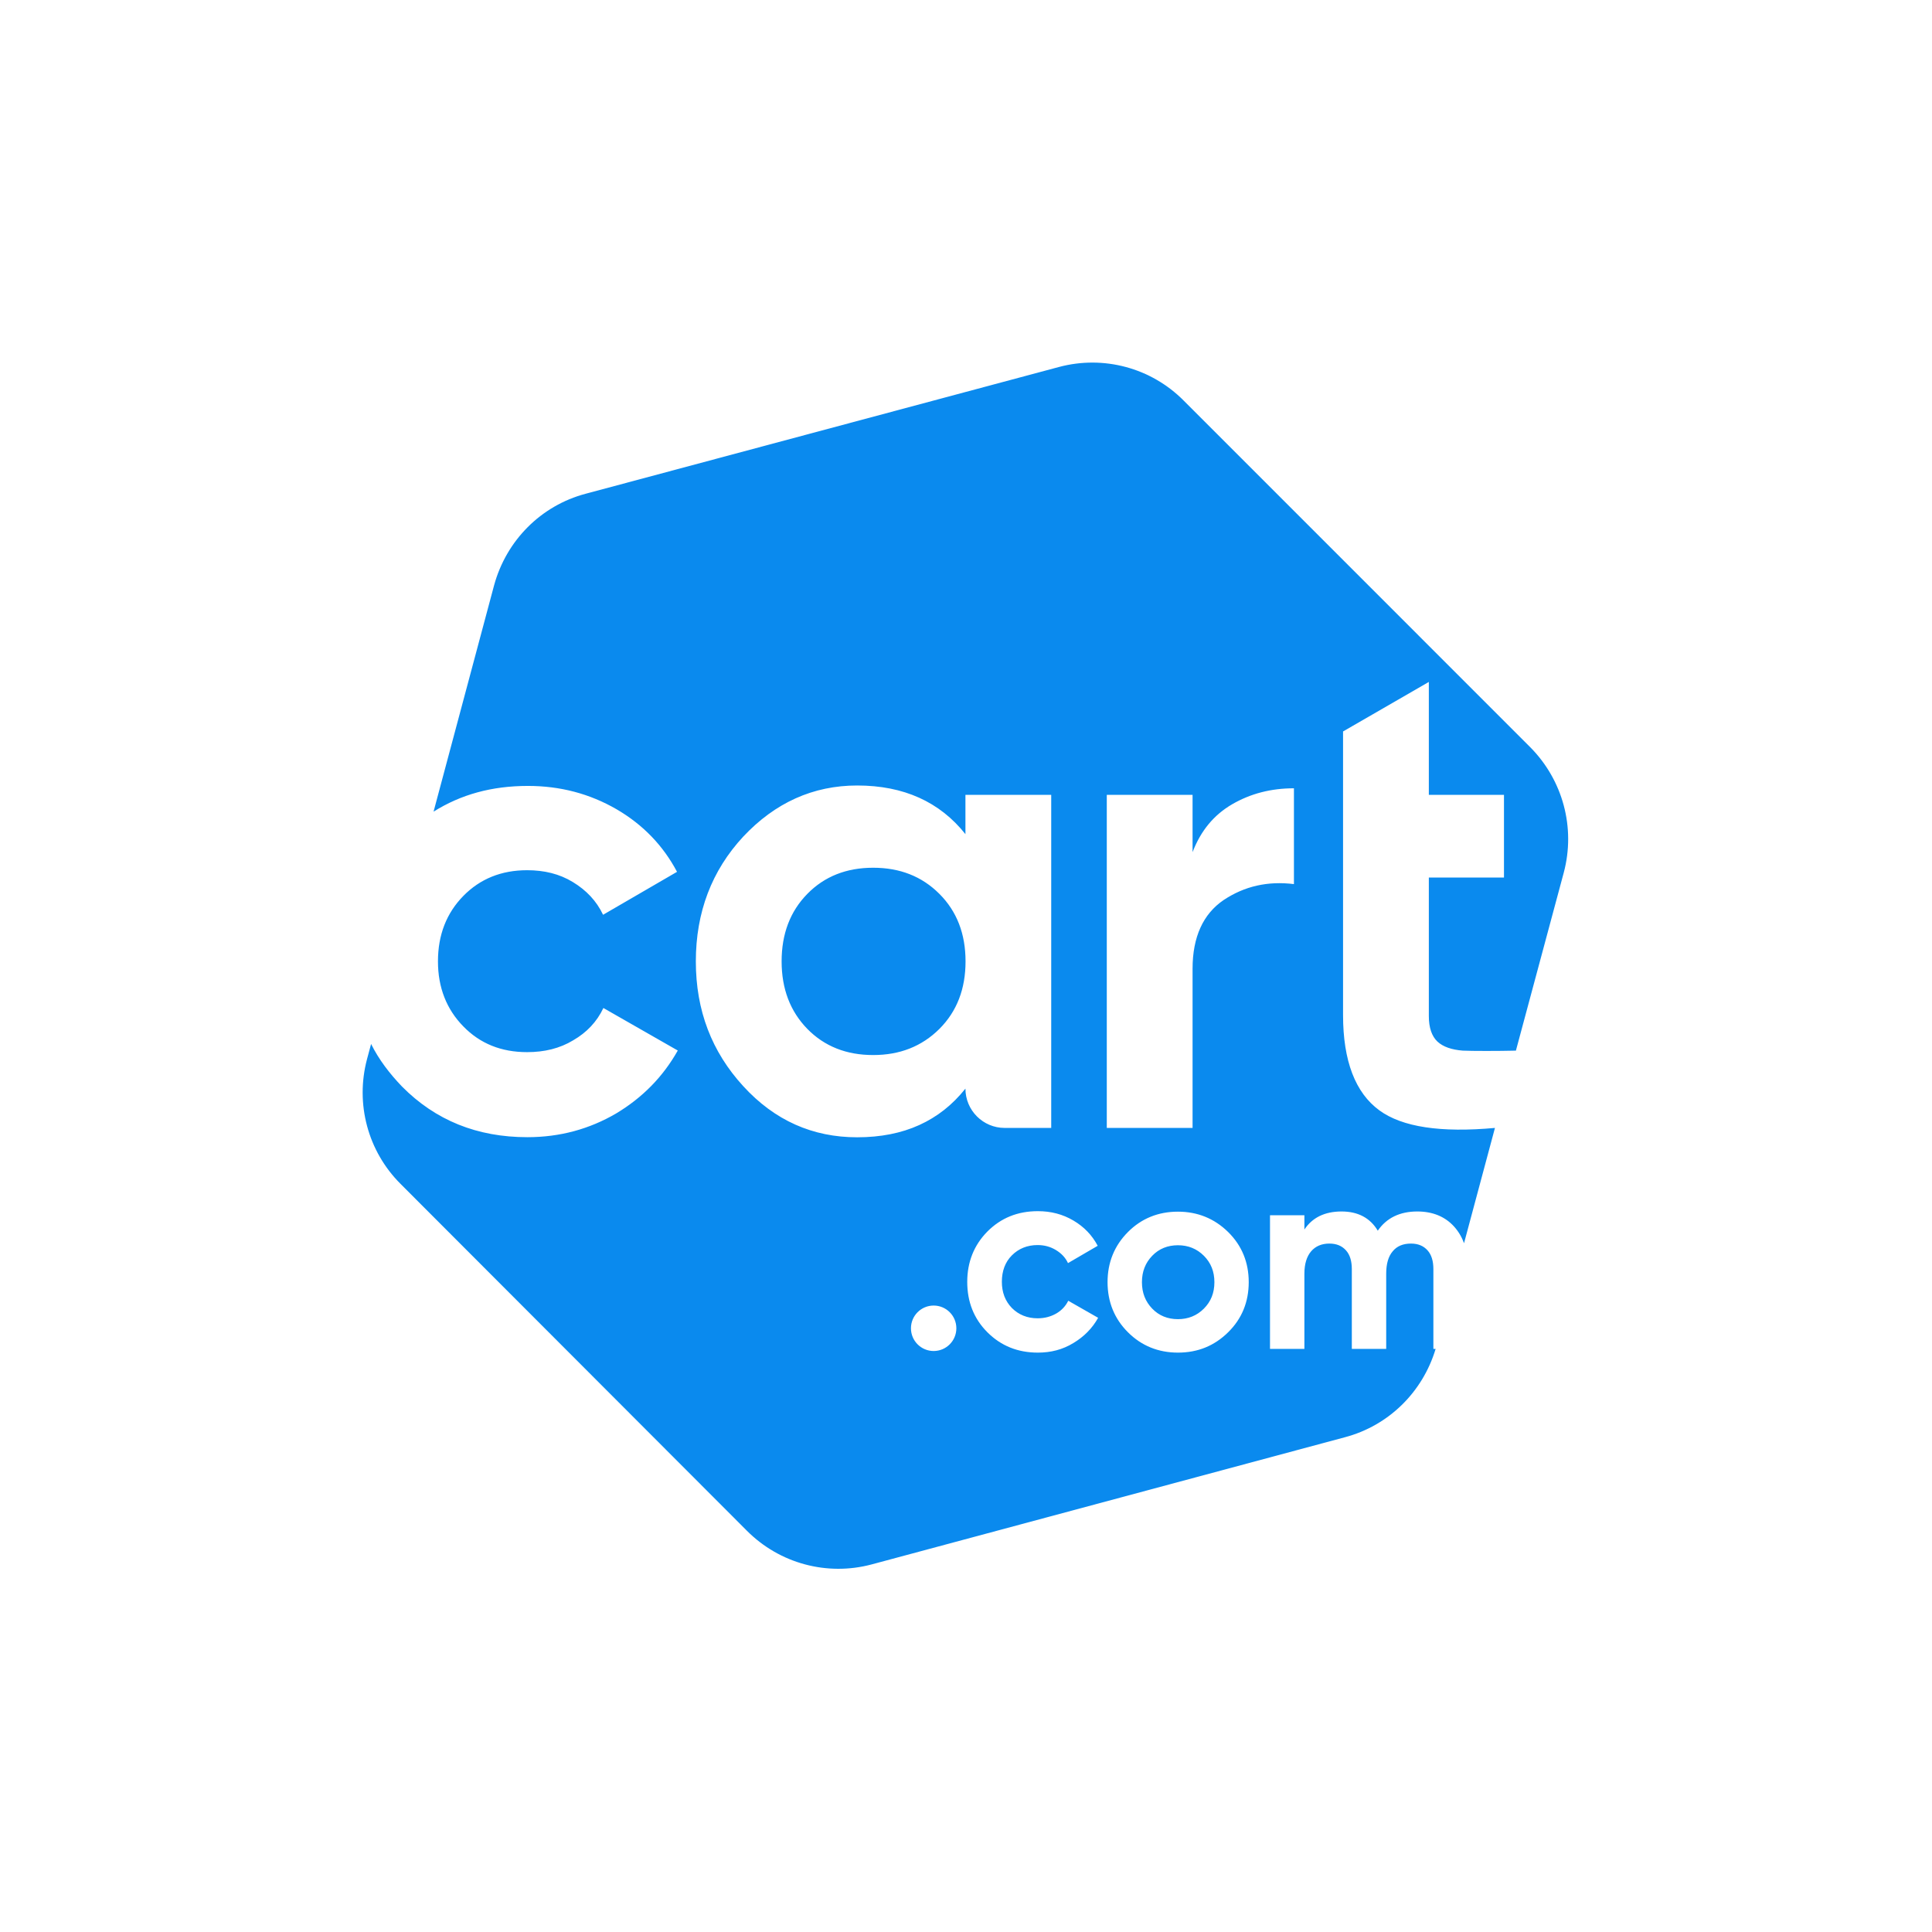 <svg width="250" height="250" viewBox="0 0 250 250" fill="none" xmlns="http://www.w3.org/2000/svg">
<path fill-rule="evenodd" clip-rule="evenodd" d="M112.985 136.522C112.988 136.522 112.99 136.522 112.992 136.522C116.428 136.522 119.279 135.408 121.561 133.137C123.828 130.867 124.941 127.956 124.941 124.404C124.941 120.852 123.828 117.94 121.561 115.67C119.279 113.385 116.428 112.285 112.992 112.285C112.99 112.285 112.988 112.285 112.985 112.285C112.983 112.285 112.981 112.285 112.978 112.285C109.543 112.285 106.691 113.399 104.466 115.67C102.24 117.94 101.141 120.852 101.141 124.404C101.141 127.956 102.254 130.867 104.466 133.137C106.691 135.408 109.543 136.522 112.978 136.522C112.981 136.522 112.983 136.522 112.985 136.522ZM153.163 51.831L198.036 96.712C202.223 100.946 203.906 107.089 202.348 112.926L196.158 135.951C193.891 136.007 190.497 136.007 189.287 135.951C187.854 135.84 186.741 135.464 186.004 134.781C185.267 134.085 184.891 132.97 184.891 131.494V113.552H194.614V102.855H184.891V88.243L173.791 94.65V131.354C173.791 137.275 175.377 141.412 178.493 143.682C181.442 145.841 186.421 146.593 193.446 145.953L189.444 160.874C189.146 160.051 188.712 159.327 188.146 158.702C186.96 157.403 185.36 156.765 183.394 156.765C181.125 156.765 179.406 157.61 178.284 159.252C177.289 157.586 175.713 156.765 173.595 156.765C171.422 156.765 169.814 157.554 168.788 159.101V157.252H164.338V174.549H168.788V164.824C168.788 163.549 169.09 162.584 169.663 161.915C170.236 161.253 171.024 160.918 172.019 160.918C172.959 160.918 173.651 161.221 174.168 161.795C174.686 162.369 174.925 163.19 174.925 164.219V174.549H179.374V164.824C179.374 163.549 179.645 162.584 180.218 161.915C180.759 161.253 181.547 160.918 182.574 160.918C183.513 160.918 184.206 161.221 184.723 161.795C185.241 162.369 185.479 163.19 185.479 164.219V174.549H185.769C184.083 180.162 179.671 184.478 174.056 185.972L112.784 202.437C107.025 203.969 100.891 202.326 96.662 198.091L51.832 153.196C47.589 148.961 45.962 142.819 47.492 137.052L48.02 135.088C49.022 137.107 50.399 138.904 52.012 140.59C56.352 144.978 61.749 147.151 68.245 147.151C72.474 147.151 76.285 146.092 79.72 144.086C83.156 142.025 85.799 139.322 87.704 135.937L78.079 130.435C77.231 132.232 75.909 133.611 74.171 134.614C72.432 135.673 70.429 136.146 68.203 136.146C64.865 136.146 62.125 135.046 59.955 132.817C57.785 130.602 56.672 127.788 56.672 124.404C56.672 120.963 57.785 118.149 59.955 115.934C62.125 113.72 64.879 112.605 68.203 112.605C70.429 112.605 72.39 113.079 74.129 114.138C75.867 115.196 77.189 116.575 78.037 118.372L87.607 112.814C85.813 109.429 83.226 106.727 79.79 104.721C76.299 102.701 72.487 101.698 68.314 101.698C63.655 101.698 59.649 102.799 56.102 105.028L63.933 75.748C65.519 69.925 70.011 65.426 75.77 63.894L137.042 47.484C142.801 45.952 148.935 47.582 153.163 51.831ZM130.004 145.953H136.027V102.855H124.927V107.939C121.602 103.76 116.943 101.643 110.92 101.643C105.217 101.643 100.293 103.871 96.175 108.259C92.1 112.647 90.041 118.052 90.041 124.404C90.041 130.756 92.1 136.104 96.175 140.548C100.237 144.992 105.161 147.165 110.92 147.165C113.938 147.165 116.637 146.635 118.959 145.577C121.282 144.518 123.23 142.986 124.927 140.868C124.927 143.682 127.208 145.953 130.004 145.953ZM158.338 116.464C161.036 114.667 164.054 113.984 167.435 114.402V102.005C164.472 102.005 161.829 102.687 159.45 104.066C157.072 105.445 155.375 107.507 154.318 110.265V102.855H143.218V145.953H154.318V125.351C154.318 121.228 155.695 118.261 158.338 116.464ZM127.763 172.389C129.522 174.151 131.695 175.028 134.298 175.028C135.993 175.028 137.506 174.637 138.891 173.792C140.252 172.979 141.342 171.887 142.099 170.524L138.23 168.316C137.896 169.009 137.347 169.591 136.654 169.982C135.961 170.372 135.173 170.588 134.266 170.588C132.937 170.588 131.814 170.133 130.939 169.256C130.063 168.348 129.641 167.224 129.641 165.861C129.641 164.474 130.063 163.318 130.939 162.441C131.814 161.564 132.937 161.11 134.266 161.11C135.142 161.11 135.922 161.325 136.622 161.747C137.323 162.17 137.864 162.72 138.198 163.445L142.043 161.205C141.319 159.842 140.292 158.758 138.899 157.937C137.506 157.116 135.993 156.725 134.298 156.725C131.663 156.725 129.514 157.61 127.763 159.364C126.035 161.118 125.16 163.302 125.16 165.877C125.16 168.451 126.012 170.635 127.763 172.389ZM158.926 159.428C157.143 157.674 154.962 156.789 152.423 156.789C149.884 156.789 147.703 157.666 145.951 159.428C144.2 161.189 143.317 163.366 143.317 165.908C143.317 168.451 144.192 170.635 145.951 172.389C147.703 174.143 149.884 175.028 152.423 175.028C154.994 175.028 157.143 174.151 158.926 172.389C160.709 170.635 161.585 168.451 161.585 165.908C161.585 163.366 160.709 161.189 158.926 159.428ZM155.782 169.336C154.874 170.245 153.752 170.699 152.423 170.699C151.093 170.699 149.971 170.245 149.096 169.336C148.22 168.427 147.766 167.303 147.766 165.916C147.766 164.529 148.22 163.405 149.096 162.497C149.971 161.588 151.093 161.134 152.423 161.134C153.752 161.134 154.874 161.588 155.782 162.497C156.689 163.405 157.143 164.529 157.143 165.916C157.143 167.303 156.689 168.427 155.782 169.336ZM120.814 174.82C122.437 174.82 123.752 173.503 123.752 171.879C123.752 170.254 122.437 168.938 120.814 168.938C119.192 168.938 117.877 170.254 117.877 171.879C117.877 173.503 119.192 174.82 120.814 174.82Z" fill="#0A8AEE"/>
</svg>
